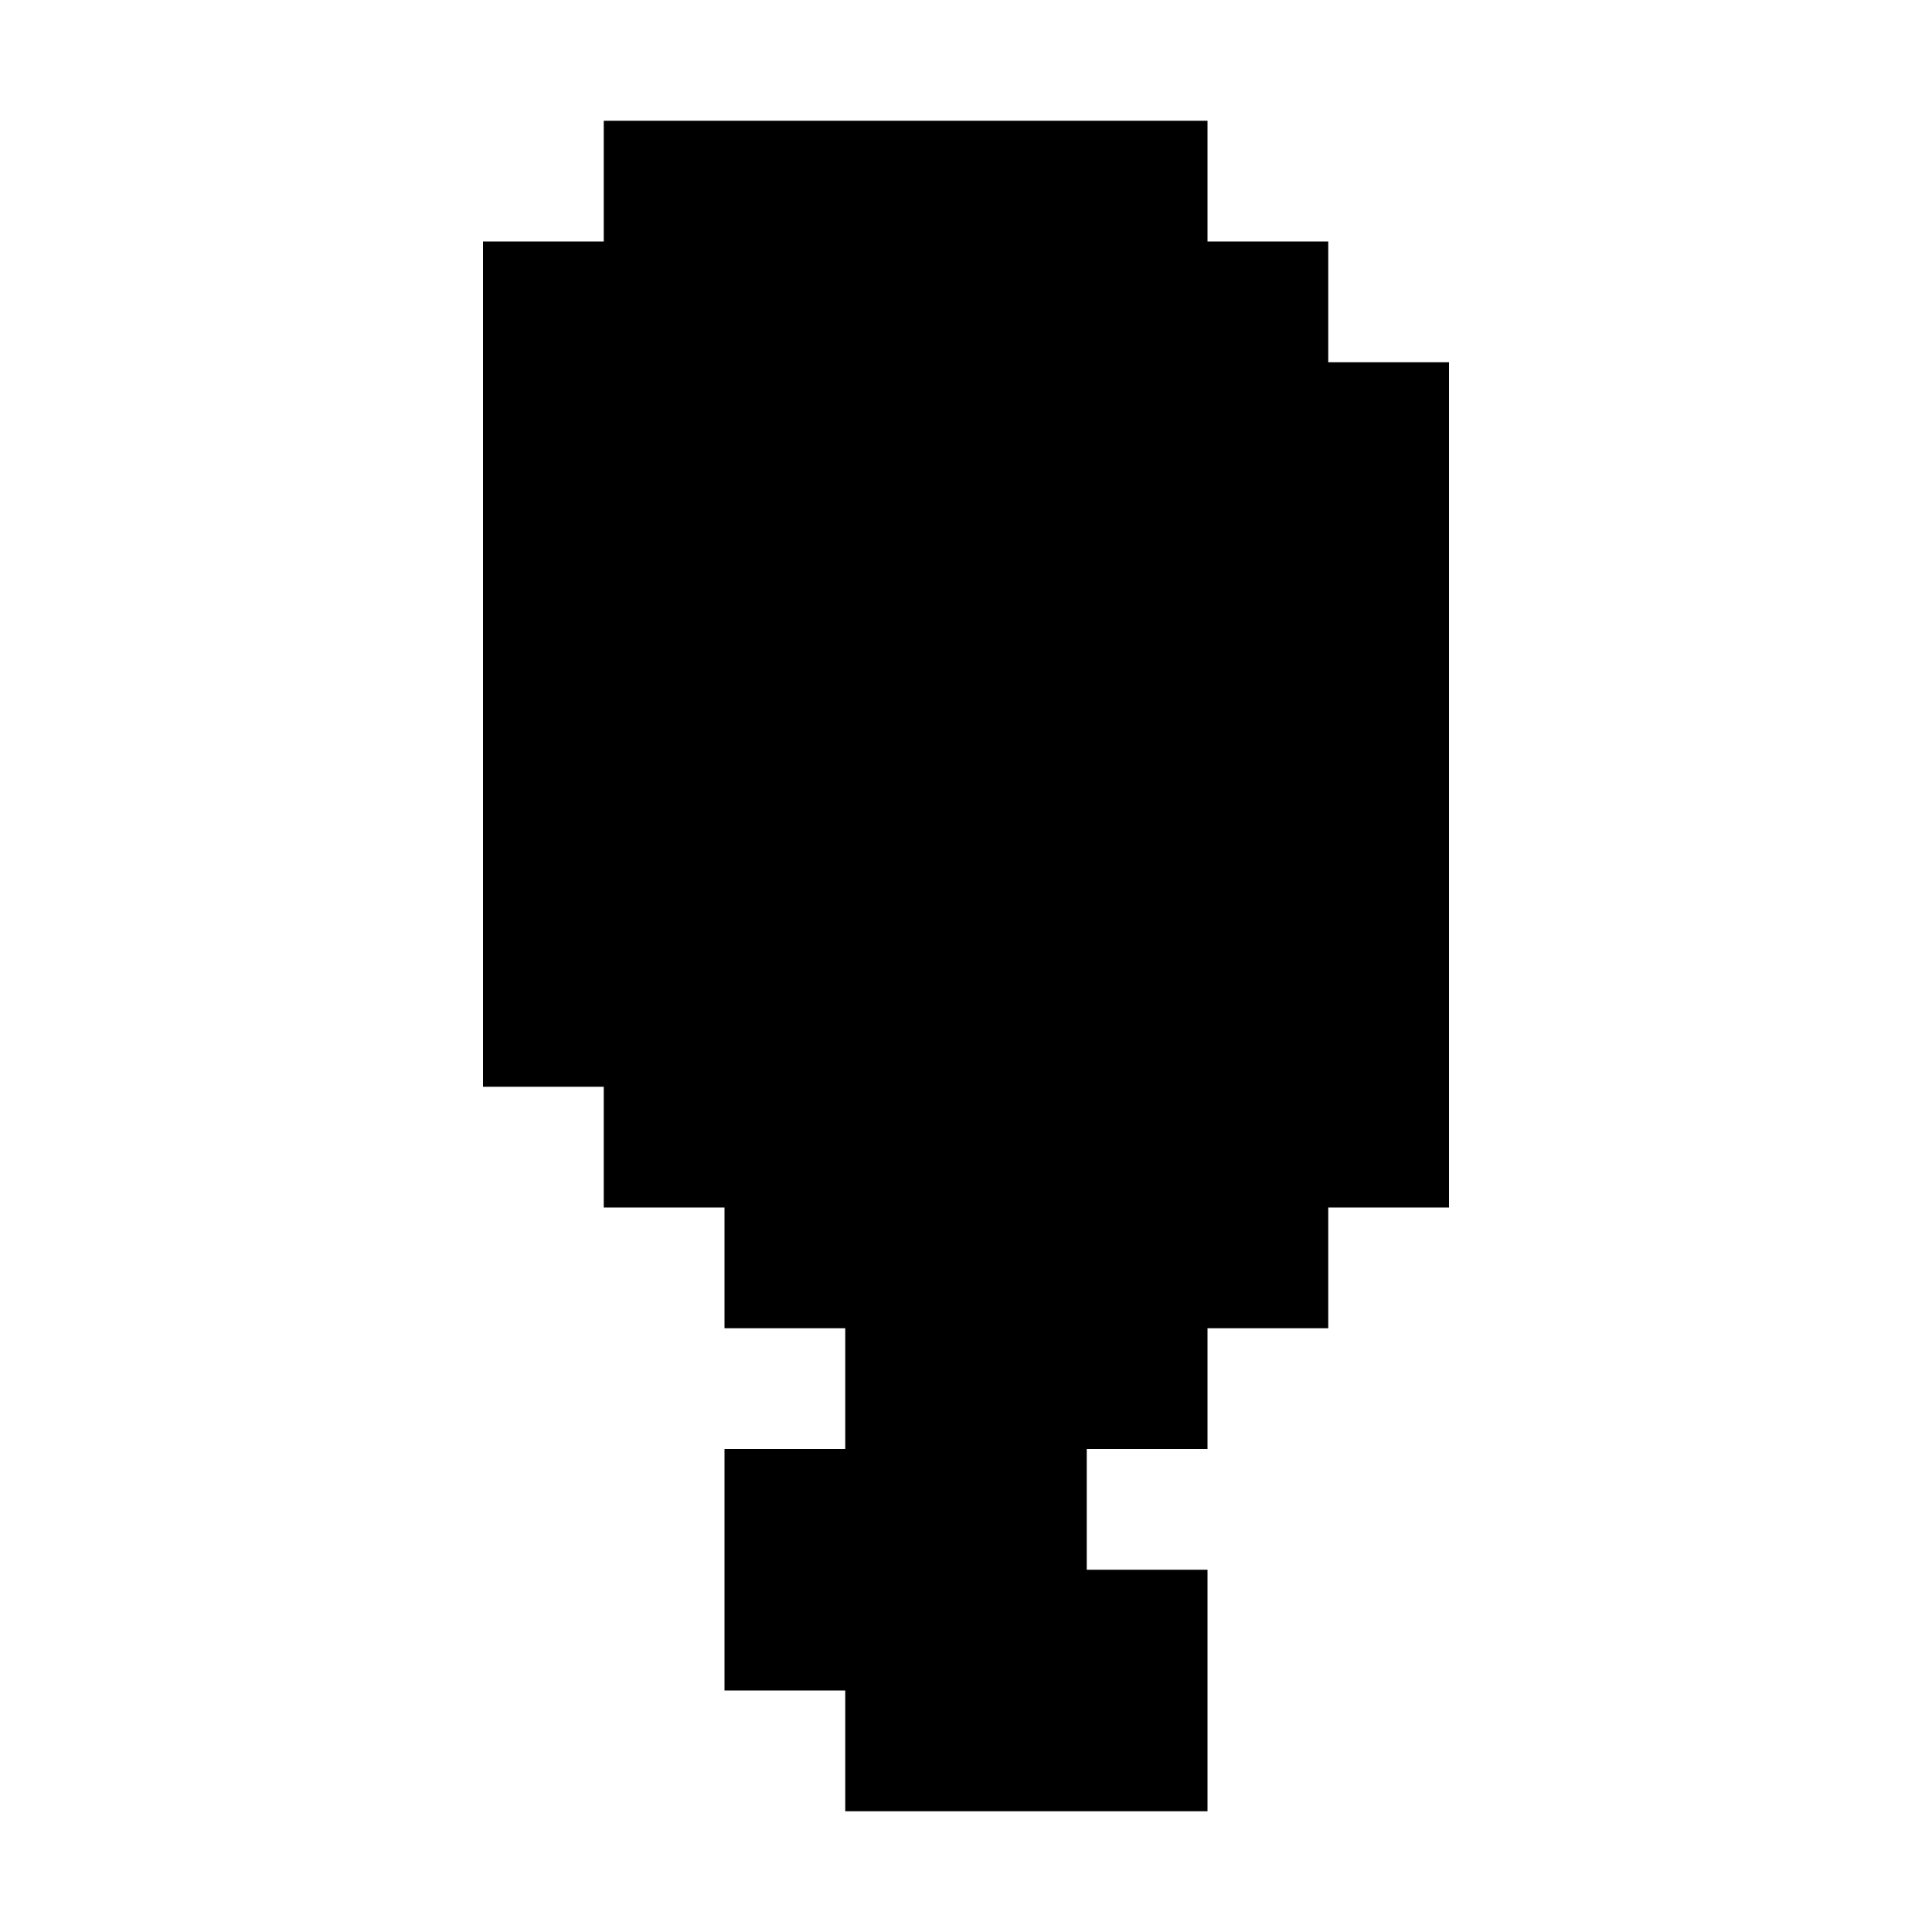 <?xml version="1.0" standalone="no"?>
<!DOCTYPE svg PUBLIC "-//W3C//DTD SVG 20010904//EN"
 "http://www.w3.org/TR/2001/REC-SVG-20010904/DTD/svg10.dtd">
<svg version="1.0" xmlns="http://www.w3.org/2000/svg"
 width="480pt" height="480pt" viewBox="0 0 480 480"
 preserveAspectRatio="xMidYMid meet">
<g transform="translate(0,480) scale(0.1,-0.1)"
fill="#000000" stroke="none">
<path d="M1500 4350 l0 -150 -150 0 -150 0 0 -1050 0 -1050 150 0 150 0 0
-150 0 -150 150 0 150 0 0 -150 0 -150 150 0 150 0 0 -150 0 -150 -150 0 -150
0 0 -300 0 -300 150 0 150 0 0 -150 0 -150 450 0 450 0 0 300 0 300 -150 0
-150 0 0 150 0 150 150 0 150 0 0 150 0 150 150 0 150 0 0 150 0 150 150 0
150 0 0 1050 0 1050 -150 0 -150 0 0 150 0 150 -150 0 -150 0 0 150 0 150
-750 0 -750 0 0 -150z"/>
</g>
</svg>
